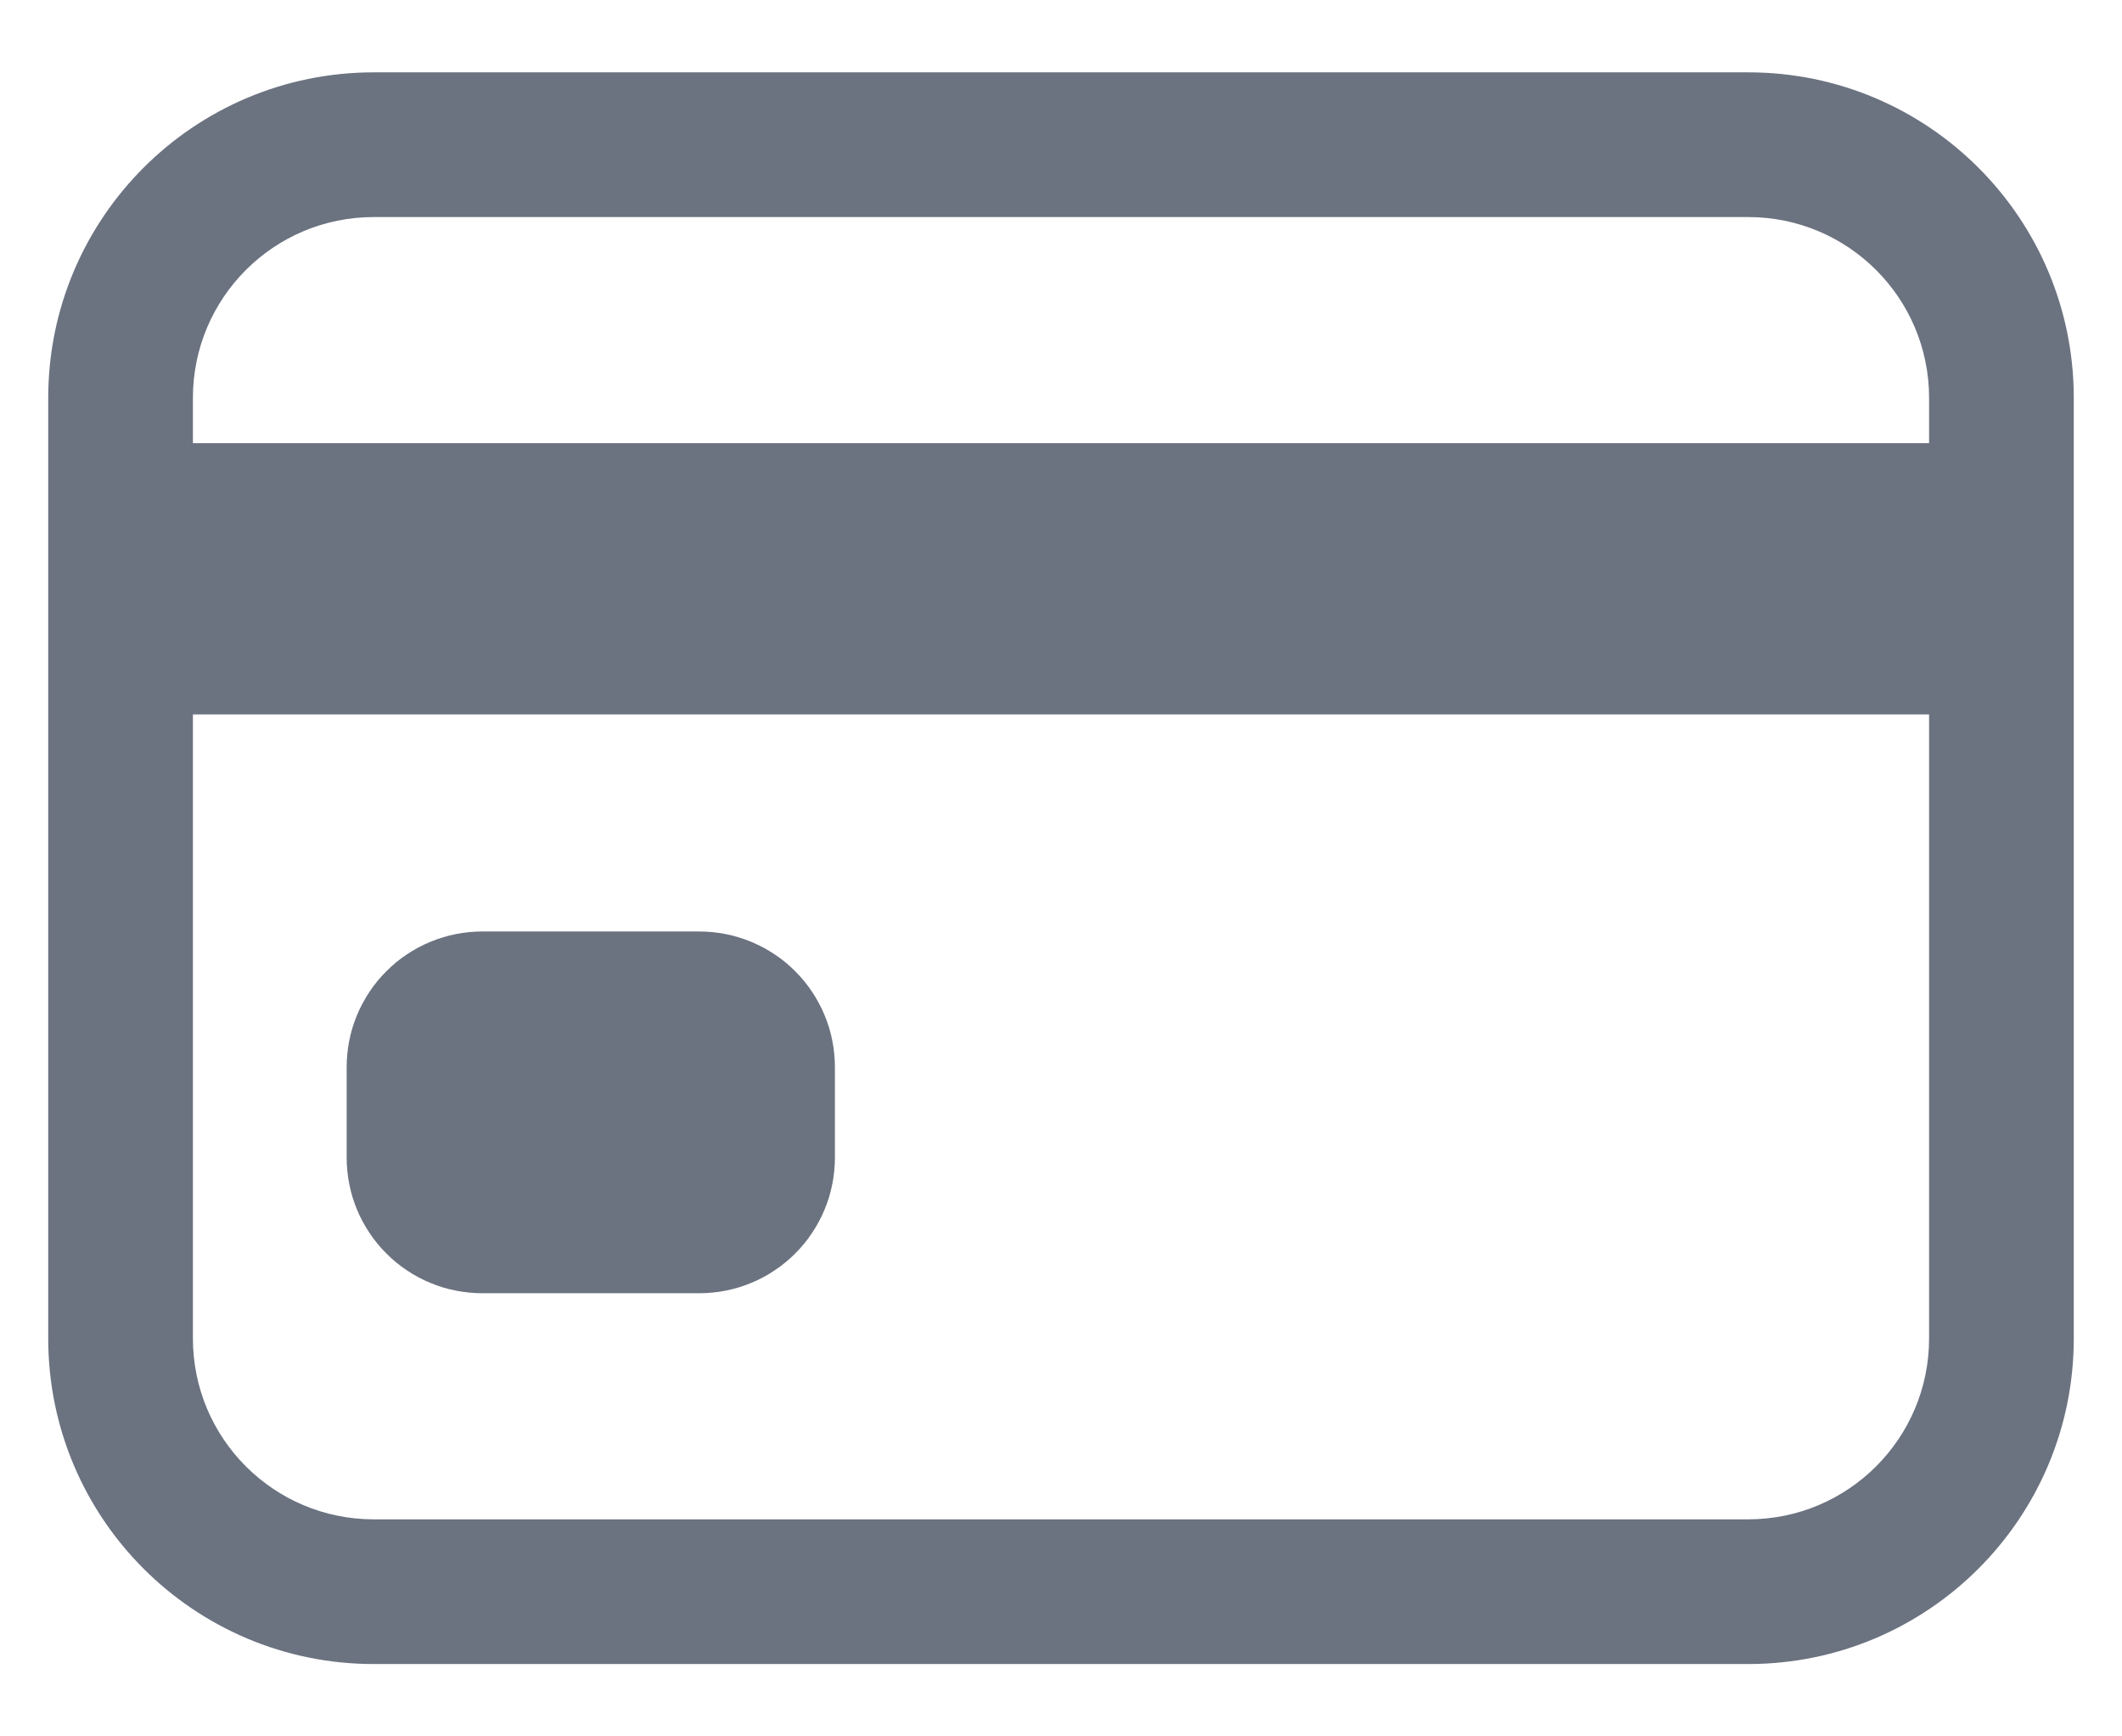 <svg width="22" height="18" viewBox="0 0 22 18" fill="none" xmlns="http://www.w3.org/2000/svg">
<path d="M0.5 4.125C0.5 2.261 2.011 0.75 3.875 0.75H18.125C19.989 0.75 21.5 2.261 21.5 4.125V13.875C21.5 15.739 19.989 17.25 18.125 17.25H3.875C2.011 17.25 0.5 15.739 0.5 13.875V4.125ZM3.875 2.25C2.839 2.25 2 3.089 2 4.125V13.875C2 14.911 2.839 15.75 3.875 15.75H18.125C19.16 15.75 20 14.911 20 13.875V4.125C20 3.089 19.16 2.25 18.125 2.25H3.875Z" fill="#6B7280"/>
<path fill-rule="evenodd" clip-rule="evenodd" d="M20.75 4.594H1.25V7.406H20.75V4.594ZM3.594 11.062V12C3.594 12.046 3.596 12.092 3.601 12.138C3.605 12.184 3.612 12.229 3.621 12.274C3.63 12.319 3.641 12.364 3.654 12.408C3.668 12.452 3.683 12.496 3.701 12.538C3.718 12.581 3.738 12.622 3.76 12.663C3.782 12.704 3.805 12.743 3.831 12.781C3.856 12.82 3.884 12.857 3.913 12.892C3.942 12.928 3.973 12.962 4.006 12.994C4.038 13.027 4.072 13.058 4.108 13.087C4.143 13.116 4.18 13.144 4.219 13.169C4.257 13.195 4.296 13.219 4.337 13.24C4.378 13.262 4.419 13.282 4.462 13.299C4.504 13.317 4.548 13.332 4.592 13.346C4.636 13.359 4.68 13.37 4.726 13.379C4.771 13.388 4.816 13.395 4.862 13.399C4.908 13.404 4.954 13.406 5 13.406H7.25C7.296 13.406 7.342 13.404 7.388 13.399C7.434 13.395 7.479 13.388 7.524 13.379C7.57 13.37 7.614 13.359 7.658 13.346C7.702 13.332 7.746 13.317 7.788 13.299C7.831 13.282 7.872 13.262 7.913 13.24C7.954 13.219 7.993 13.195 8.031 13.169C8.07 13.144 8.107 13.116 8.142 13.087C8.178 13.058 8.212 13.027 8.244 12.994C8.277 12.962 8.308 12.928 8.337 12.892C8.366 12.857 8.394 12.82 8.419 12.781C8.445 12.743 8.468 12.704 8.49 12.663C8.512 12.622 8.532 12.581 8.549 12.538C8.567 12.496 8.582 12.452 8.596 12.408C8.609 12.364 8.62 12.319 8.629 12.274C8.638 12.229 8.645 12.184 8.649 12.138C8.654 12.092 8.656 12.046 8.656 12V11.062C8.656 11.016 8.654 10.97 8.649 10.925C8.645 10.879 8.638 10.833 8.629 10.788C8.62 10.743 8.609 10.698 8.596 10.654C8.582 10.61 8.567 10.567 8.549 10.524C8.532 10.482 8.512 10.44 8.49 10.4C8.468 10.359 8.445 10.319 8.419 10.281C8.394 10.243 8.366 10.206 8.337 10.17C8.308 10.135 8.277 10.101 8.244 10.068C8.212 10.036 8.178 10.005 8.142 9.975C8.107 9.946 8.07 9.919 8.031 9.893C7.993 9.868 7.954 9.844 7.913 9.822C7.872 9.801 7.831 9.781 7.788 9.763C7.746 9.746 7.702 9.73 7.658 9.717C7.614 9.703 7.57 9.692 7.524 9.683C7.479 9.674 7.434 9.668 7.388 9.663C7.342 9.659 7.296 9.656 7.25 9.656H5C4.954 9.656 4.908 9.659 4.862 9.663C4.816 9.668 4.771 9.674 4.726 9.683C4.68 9.692 4.636 9.703 4.592 9.717C4.548 9.73 4.504 9.746 4.462 9.763C4.419 9.781 4.378 9.801 4.337 9.822C4.296 9.844 4.257 9.868 4.219 9.893C4.18 9.919 4.143 9.946 4.108 9.975C4.072 10.005 4.038 10.036 4.006 10.068C3.973 10.101 3.942 10.135 3.913 10.17C3.884 10.206 3.856 10.243 3.831 10.281C3.805 10.319 3.782 10.359 3.76 10.4C3.738 10.44 3.718 10.482 3.701 10.524C3.683 10.567 3.668 10.61 3.654 10.654C3.641 10.698 3.63 10.743 3.621 10.788C3.612 10.833 3.605 10.879 3.601 10.925C3.596 10.97 3.594 11.016 3.594 11.062Z" fill="#6B7280"/>
</svg>
